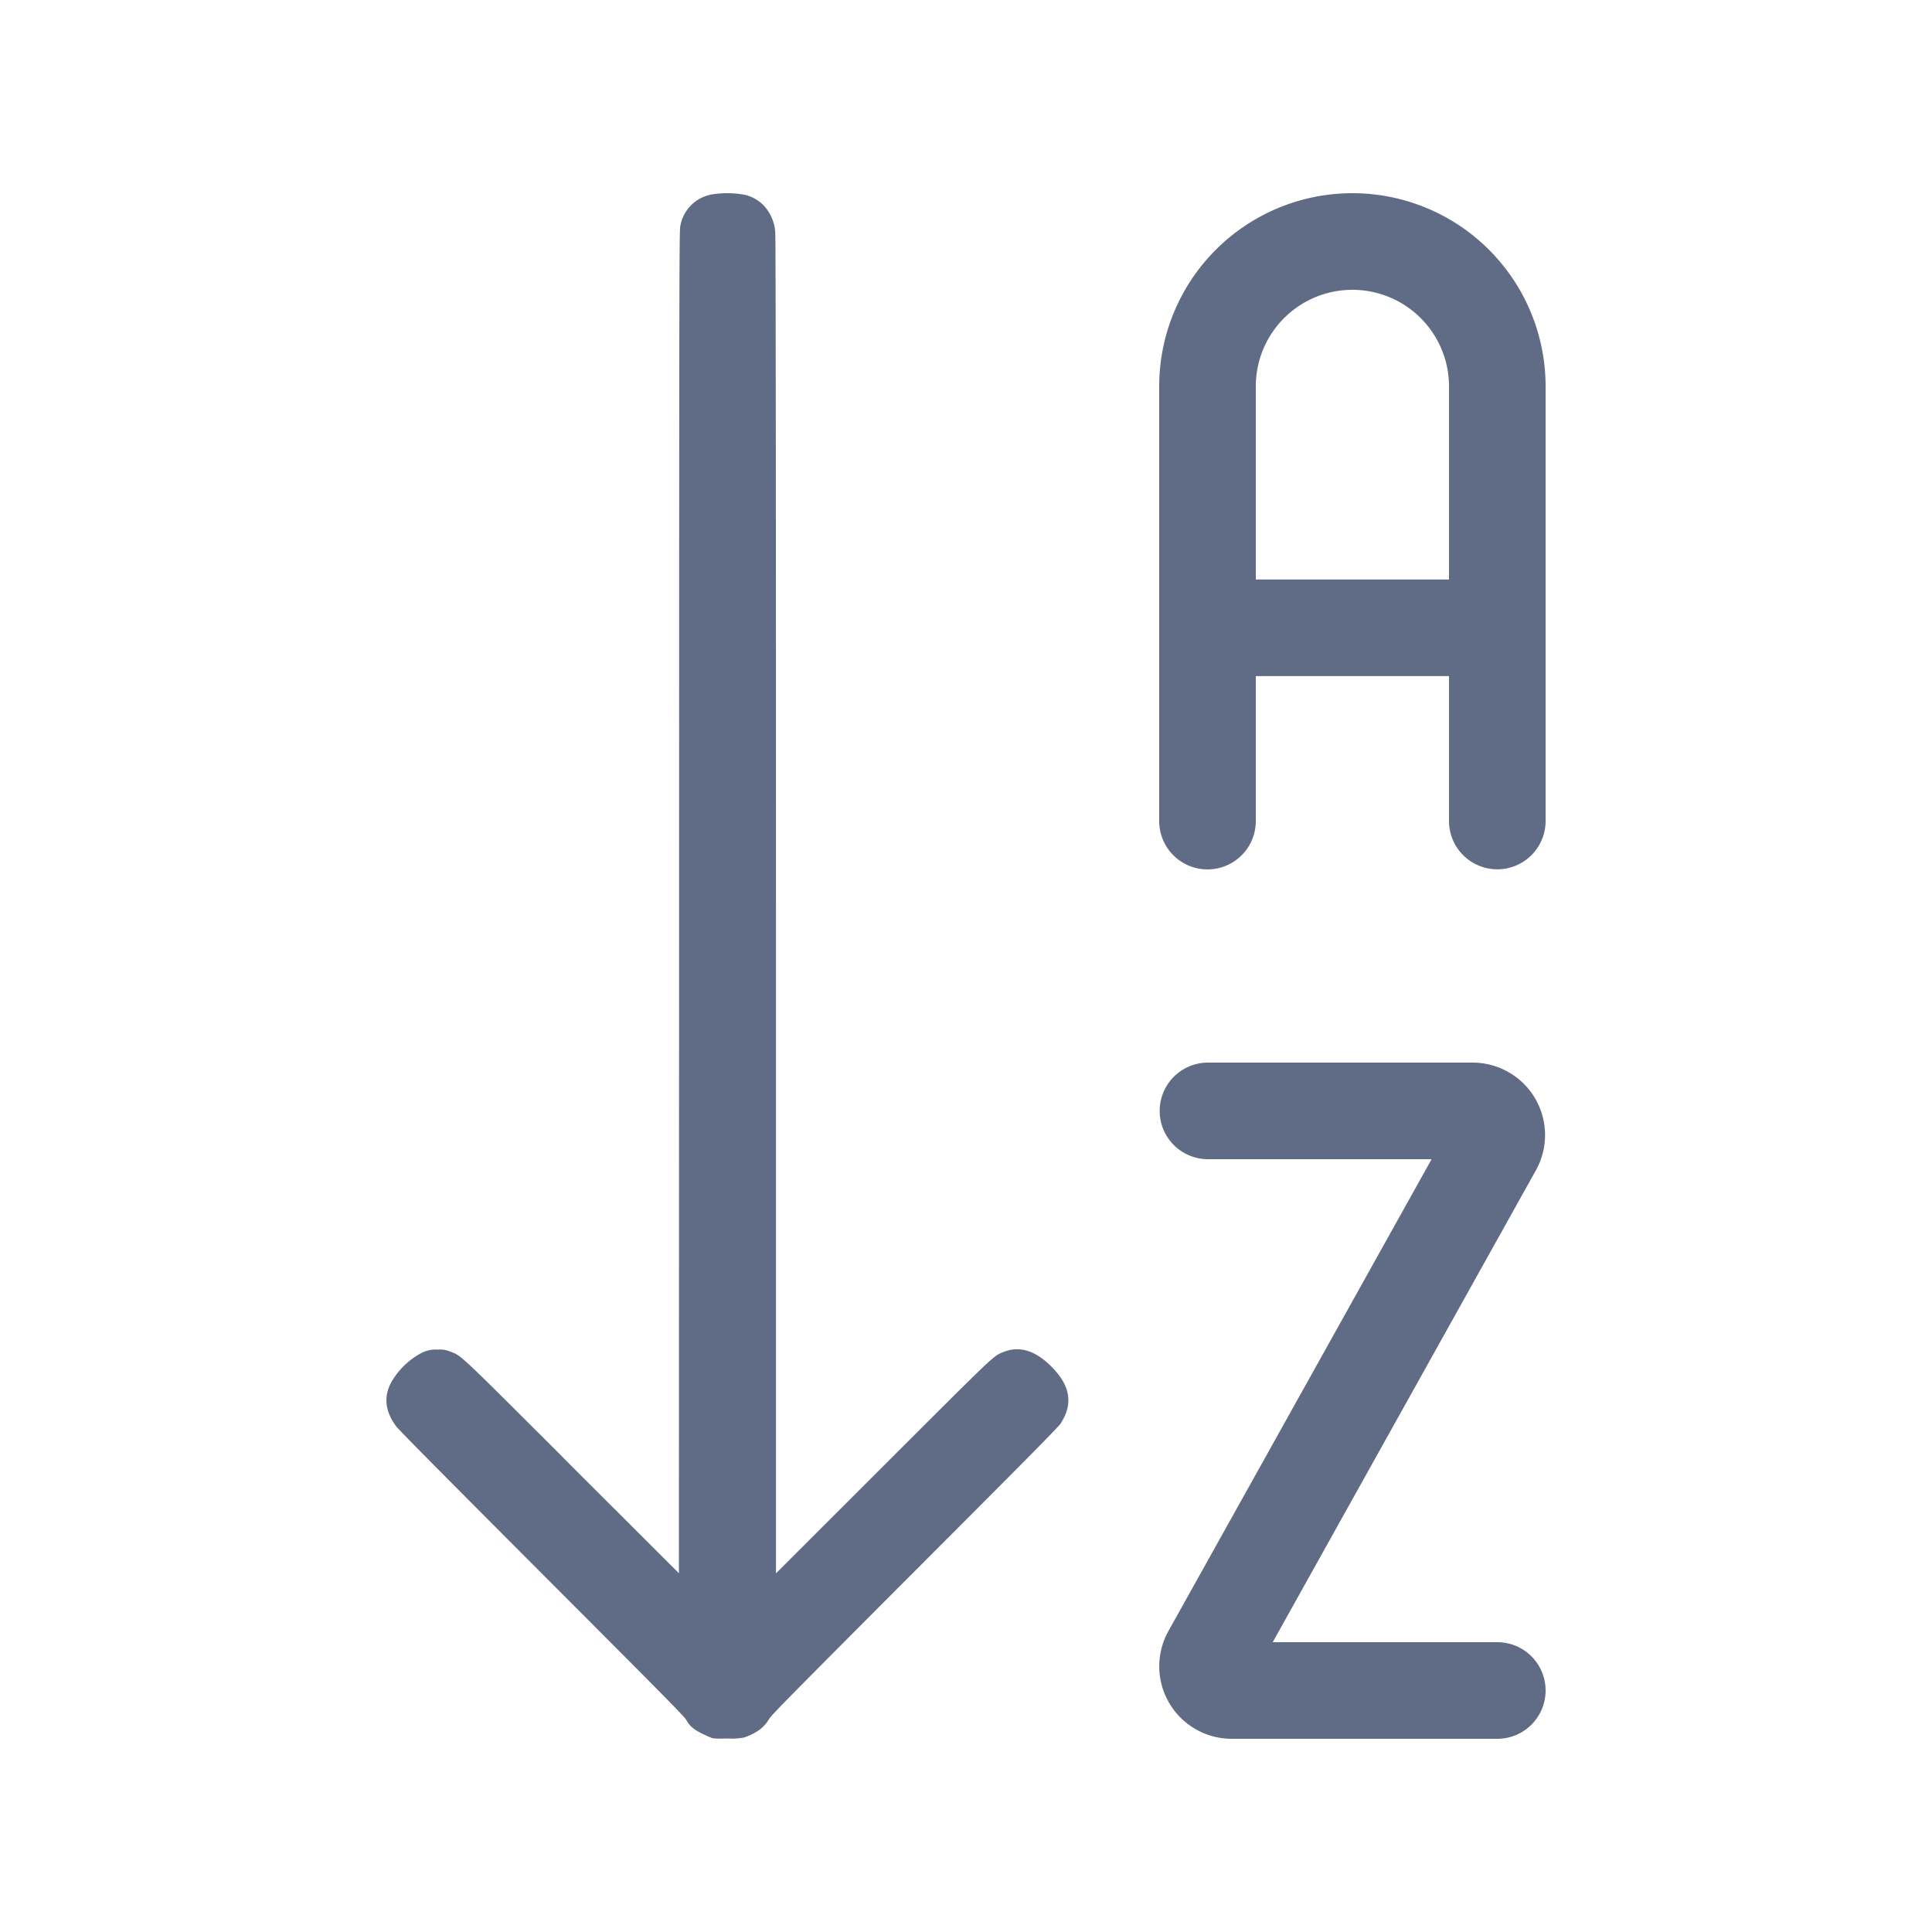 <svg xmlns="http://www.w3.org/2000/svg" width="20" height="20" fill="none" viewBox="0 0 20 20">
  <path fill="#606B85" fill-rule="evenodd" d="M14 2a2 2 0 0 0-2 2v4.5a.5.5 0 0 0 1 0V6.999h2v1.5a.5.5 0 0 0 1 0V4a2 2 0 0 0-2-2Zm1 3.999V4a1 1 0 0 0-2 0v1.999h2Z" clip-rule="evenodd"/>
  <path fill="#606B85" d="M7.374 2.012a.401.401 0 0 0-.331.326c-.011.046-.012.308-.013 6.998l-.002 6.95-1.102-1.1-.138-.139c-.941-.94-1.01-1.01-1.095-1.043l-.02-.008-.014-.005a.272.272 0 0 0-.127-.02.32.32 0 0 0-.182.042.78.78 0 0 0-.307.31c-.072.146-.054.29.058.442.024.034.523.537 1.509 1.525 1.264 1.266 1.476 1.48 1.495 1.516.04.074.096.114.241.176.04.017.04.017.189.015h.011a.667.667 0 0 0 .155-.01.585.585 0 0 0 .106-.046l.008-.005a.359.359 0 0 0 .147-.142c.02-.036.21-.229 1.505-1.527 1.16-1.161 1.489-1.494 1.512-1.53.13-.2.104-.385-.085-.58-.174-.18-.348-.232-.521-.155l-.014.005-.005.003c-.08.037-.145.103-1.187 1.144l-1.134 1.133V9.394c0-4.375-.003-6.92-.007-6.966a.447.447 0 0 0-.124-.305.396.396 0 0 0-.192-.106.982.982 0 0 0-.336-.005ZM12.505 11a.5.5 0 0 0 0 1h2.315l-2.724 4.884A.75.75 0 0 0 12.75 18h2.75a.5.5 0 0 0 0-1h-2.325l2.724-4.884A.75.75 0 0 0 15.245 11h-2.74Z"/>
</svg>
